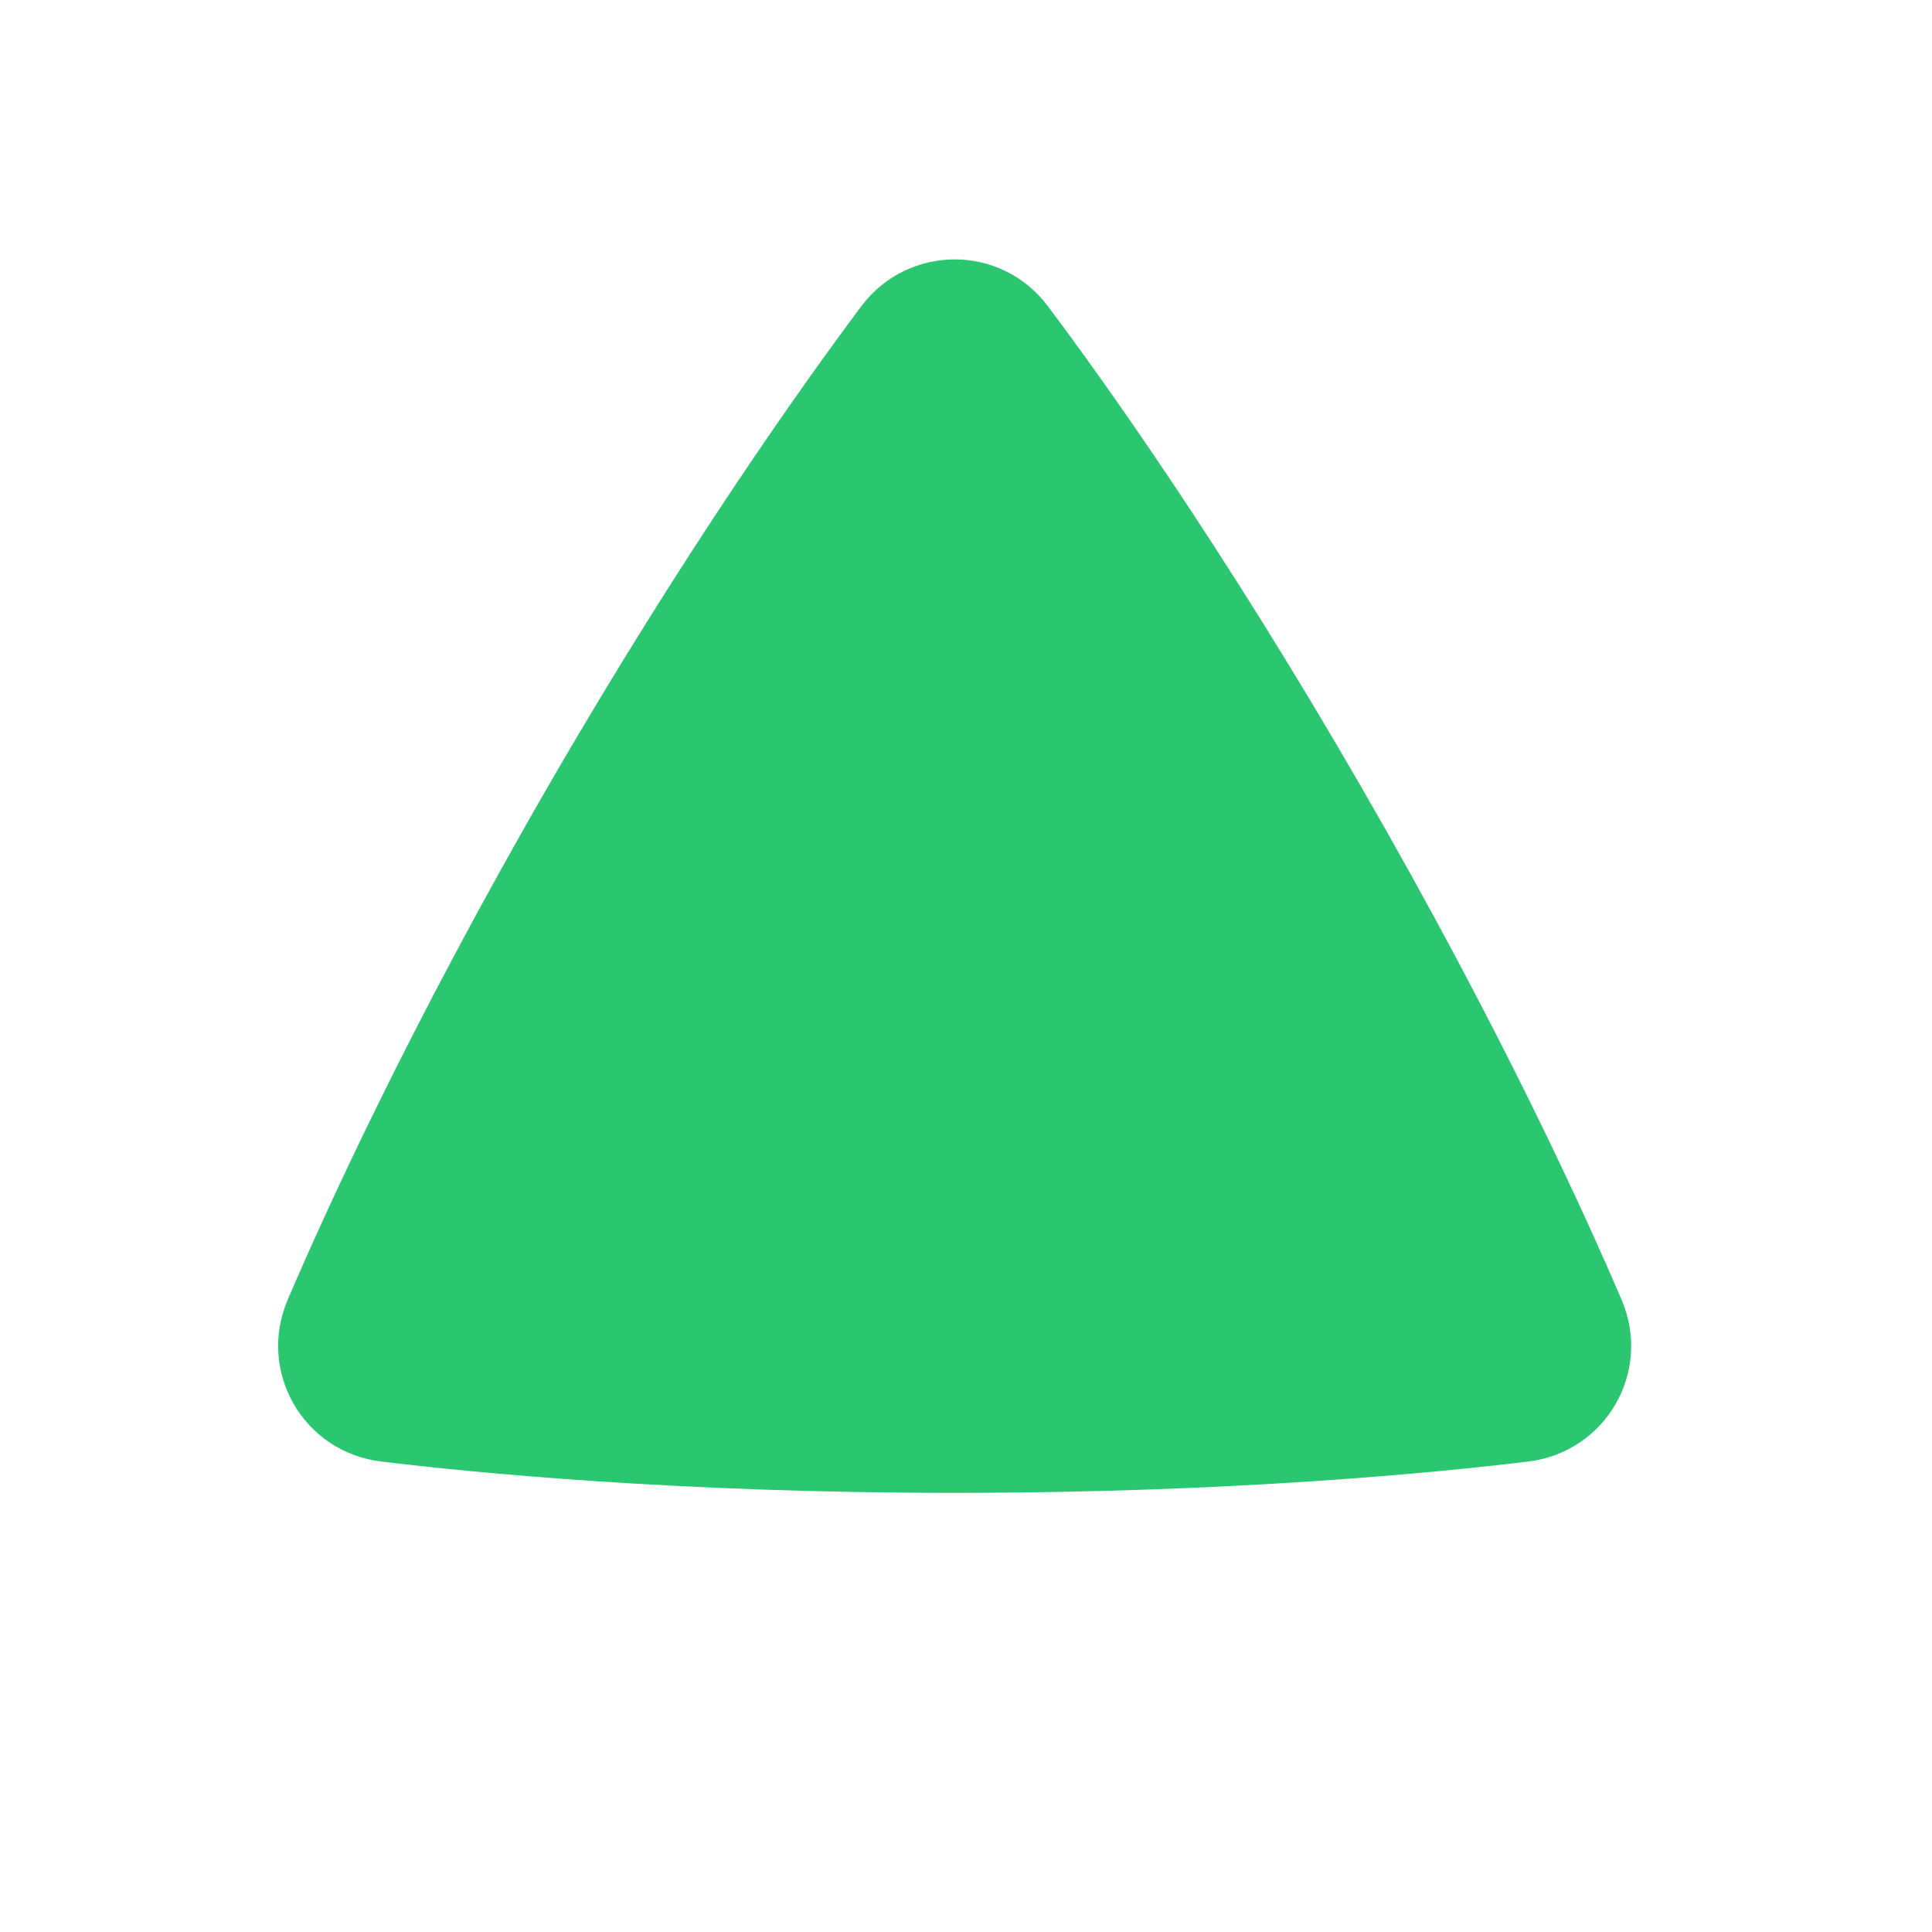<svg width="17" height="17" viewBox="0 0 17 17" fill="none" xmlns="http://www.w3.org/2000/svg">
<path fill-rule="evenodd" clip-rule="evenodd" d="M3.353 12.86C2.67 12.777 2.261 12.069 2.532 11.436C2.848 10.696 3.601 9.036 4.817 6.929C6.034 4.822 7.096 3.34 7.578 2.696C7.99 2.146 8.808 2.144 9.221 2.695C9.7 3.333 10.75 4.797 11.981 6.93C13.213 9.063 13.956 10.705 14.269 11.438C14.539 12.07 14.13 12.777 13.448 12.86C12.652 12.957 10.843 13.136 8.4 13.136C5.958 13.136 4.15 12.957 3.353 12.86Z" fill="#2AC670"/>
</svg>
